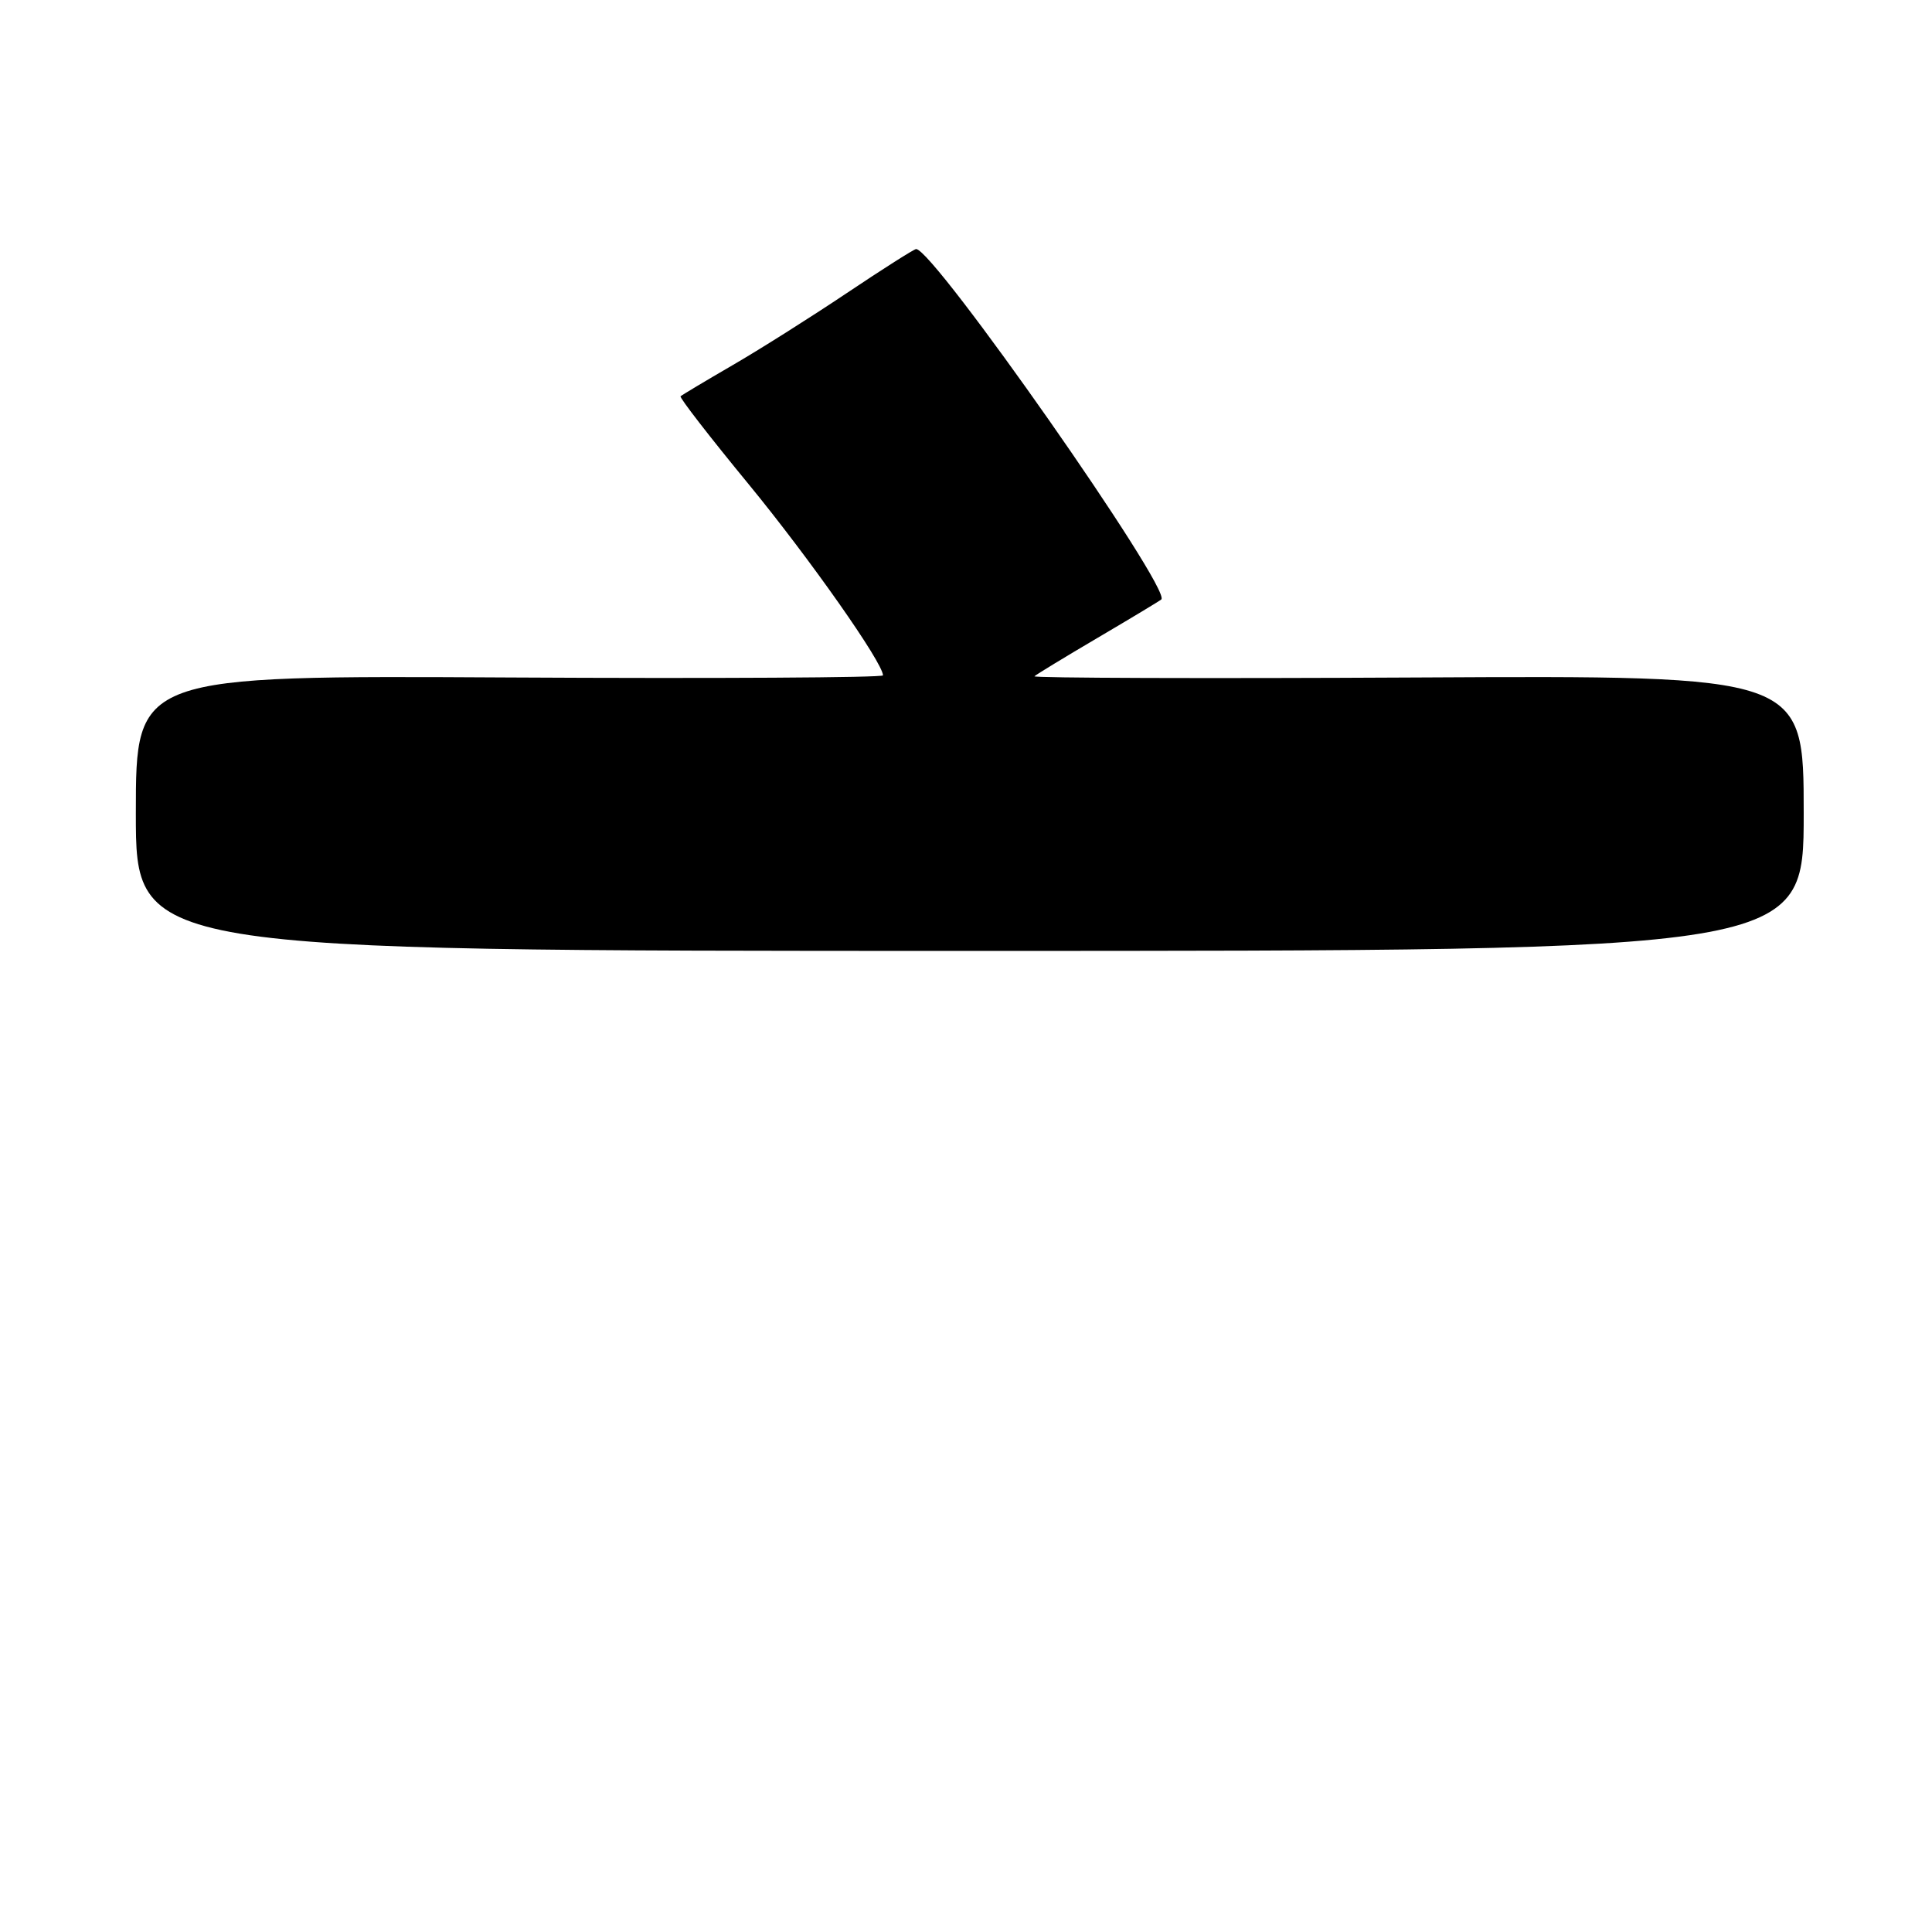<?xml version="1.0" encoding="UTF-8" standalone="no"?>
<!DOCTYPE svg PUBLIC "-//W3C//DTD SVG 1.1//EN" "http://www.w3.org/Graphics/SVG/1.1/DTD/svg11.dtd" >
<svg xmlns="http://www.w3.org/2000/svg" xmlns:xlink="http://www.w3.org/1999/xlink" version="1.1" viewBox="0 0 256 256">
 <g >
 <path fill="currentColor"
d=" M 239.00 107.75 C 239.00 89.50 239.00 89.50 187.82 89.77 C 159.66 89.92 136.83 89.84 137.07 89.61 C 137.30 89.38 141.10 87.07 145.50 84.48 C 149.90 81.89 153.67 79.62 153.88 79.43 C 155.29 78.12 123.71 33.00 121.39 33.00 C 121.13 33.00 117.00 35.62 112.21 38.83 C 107.42 42.04 100.58 46.36 97.00 48.43 C 93.42 50.51 90.36 52.34 90.18 52.51 C 90.00 52.67 94.06 57.91 99.19 64.15 C 107.27 73.99 117.00 87.83 117.00 89.49 C 117.00 89.79 94.72 89.92 67.50 89.77 C 18.00 89.50 18.00 89.50 18.00 107.75 C 18.00 126.00 18.00 126.00 128.50 126.00 C 239.00 126.00 239.00 126.00 239.00 107.75 Z "/>
</g>
</svg>